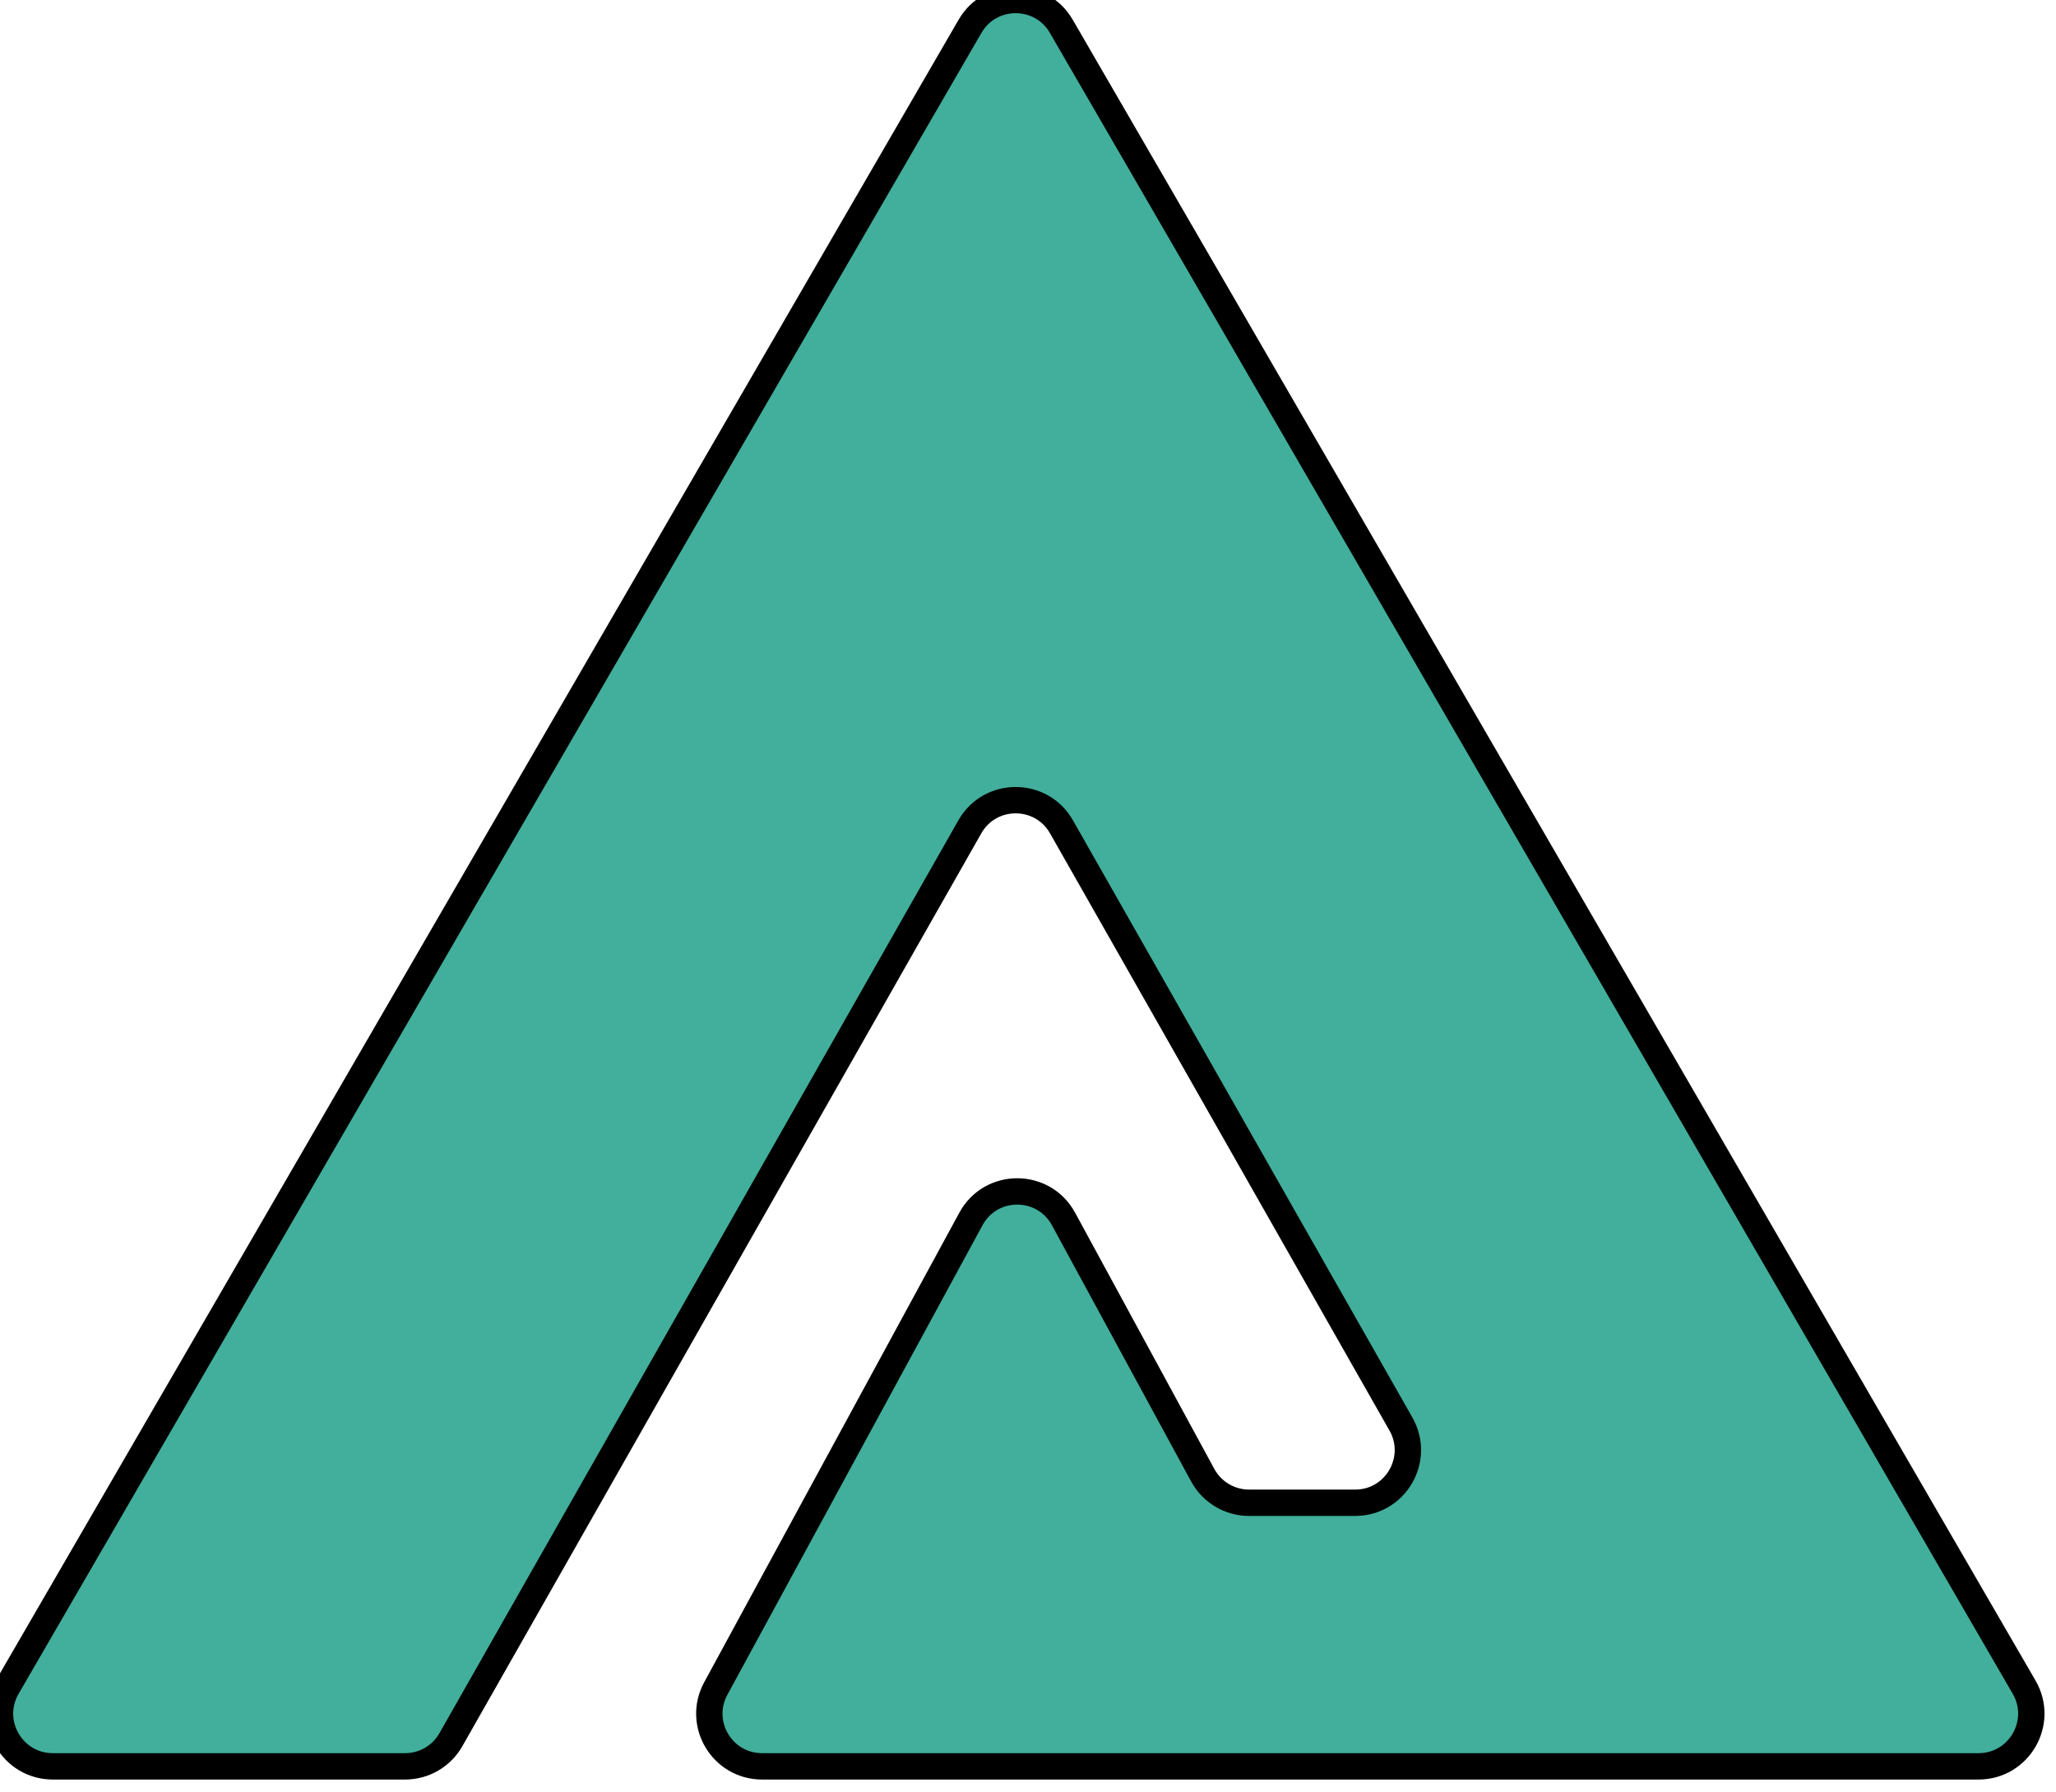 <?xml version="1.0" encoding="UTF-8" standalone="no"?>
<!DOCTYPE svg PUBLIC "-//W3C//DTD SVG 1.1//EN" "http://www.w3.org/Graphics/SVG/1.1/DTD/svg11.dtd">
<svg width="100%" height="100%" viewBox="0 0 39 34" version="1.1" xmlns="http://www.w3.org/2000/svg" xmlns:xlink="http://www.w3.org/1999/xlink" xml:space="preserve" xmlns:serif="http://www.serif.com/" style="fill-rule:evenodd;clip-rule:evenodd;stroke-linejoin:round;stroke-miterlimit:2;">
    <g transform="matrix(1,0,0,1,-14,-0.994)">
        <path d="M32.401,1.492C32.786,0.828 33.746,0.828 34.131,1.492L52.396,32.999C52.782,33.665 52.301,34.5 51.53,34.5L28.456,34.5C27.698,34.5 27.215,33.689 27.578,33.023L32.417,24.117C32.795,23.42 33.795,23.42 34.174,24.117L36.815,28.978C36.99,29.299 37.327,29.5 37.694,29.5L39.705,29.5C40.472,29.5 40.953,28.673 40.574,28.006L34.135,16.678C33.752,16.004 32.78,16.004 32.397,16.678L22.553,33.994C22.376,34.307 22.044,34.5 21.684,34.5L15.002,34.5C14.231,34.5 13.75,33.665 14.136,32.999L32.401,1.492Z" stroke="black" stroke-width="0.5" style="fill:#41af9b;"/>
    </g>
</svg>
